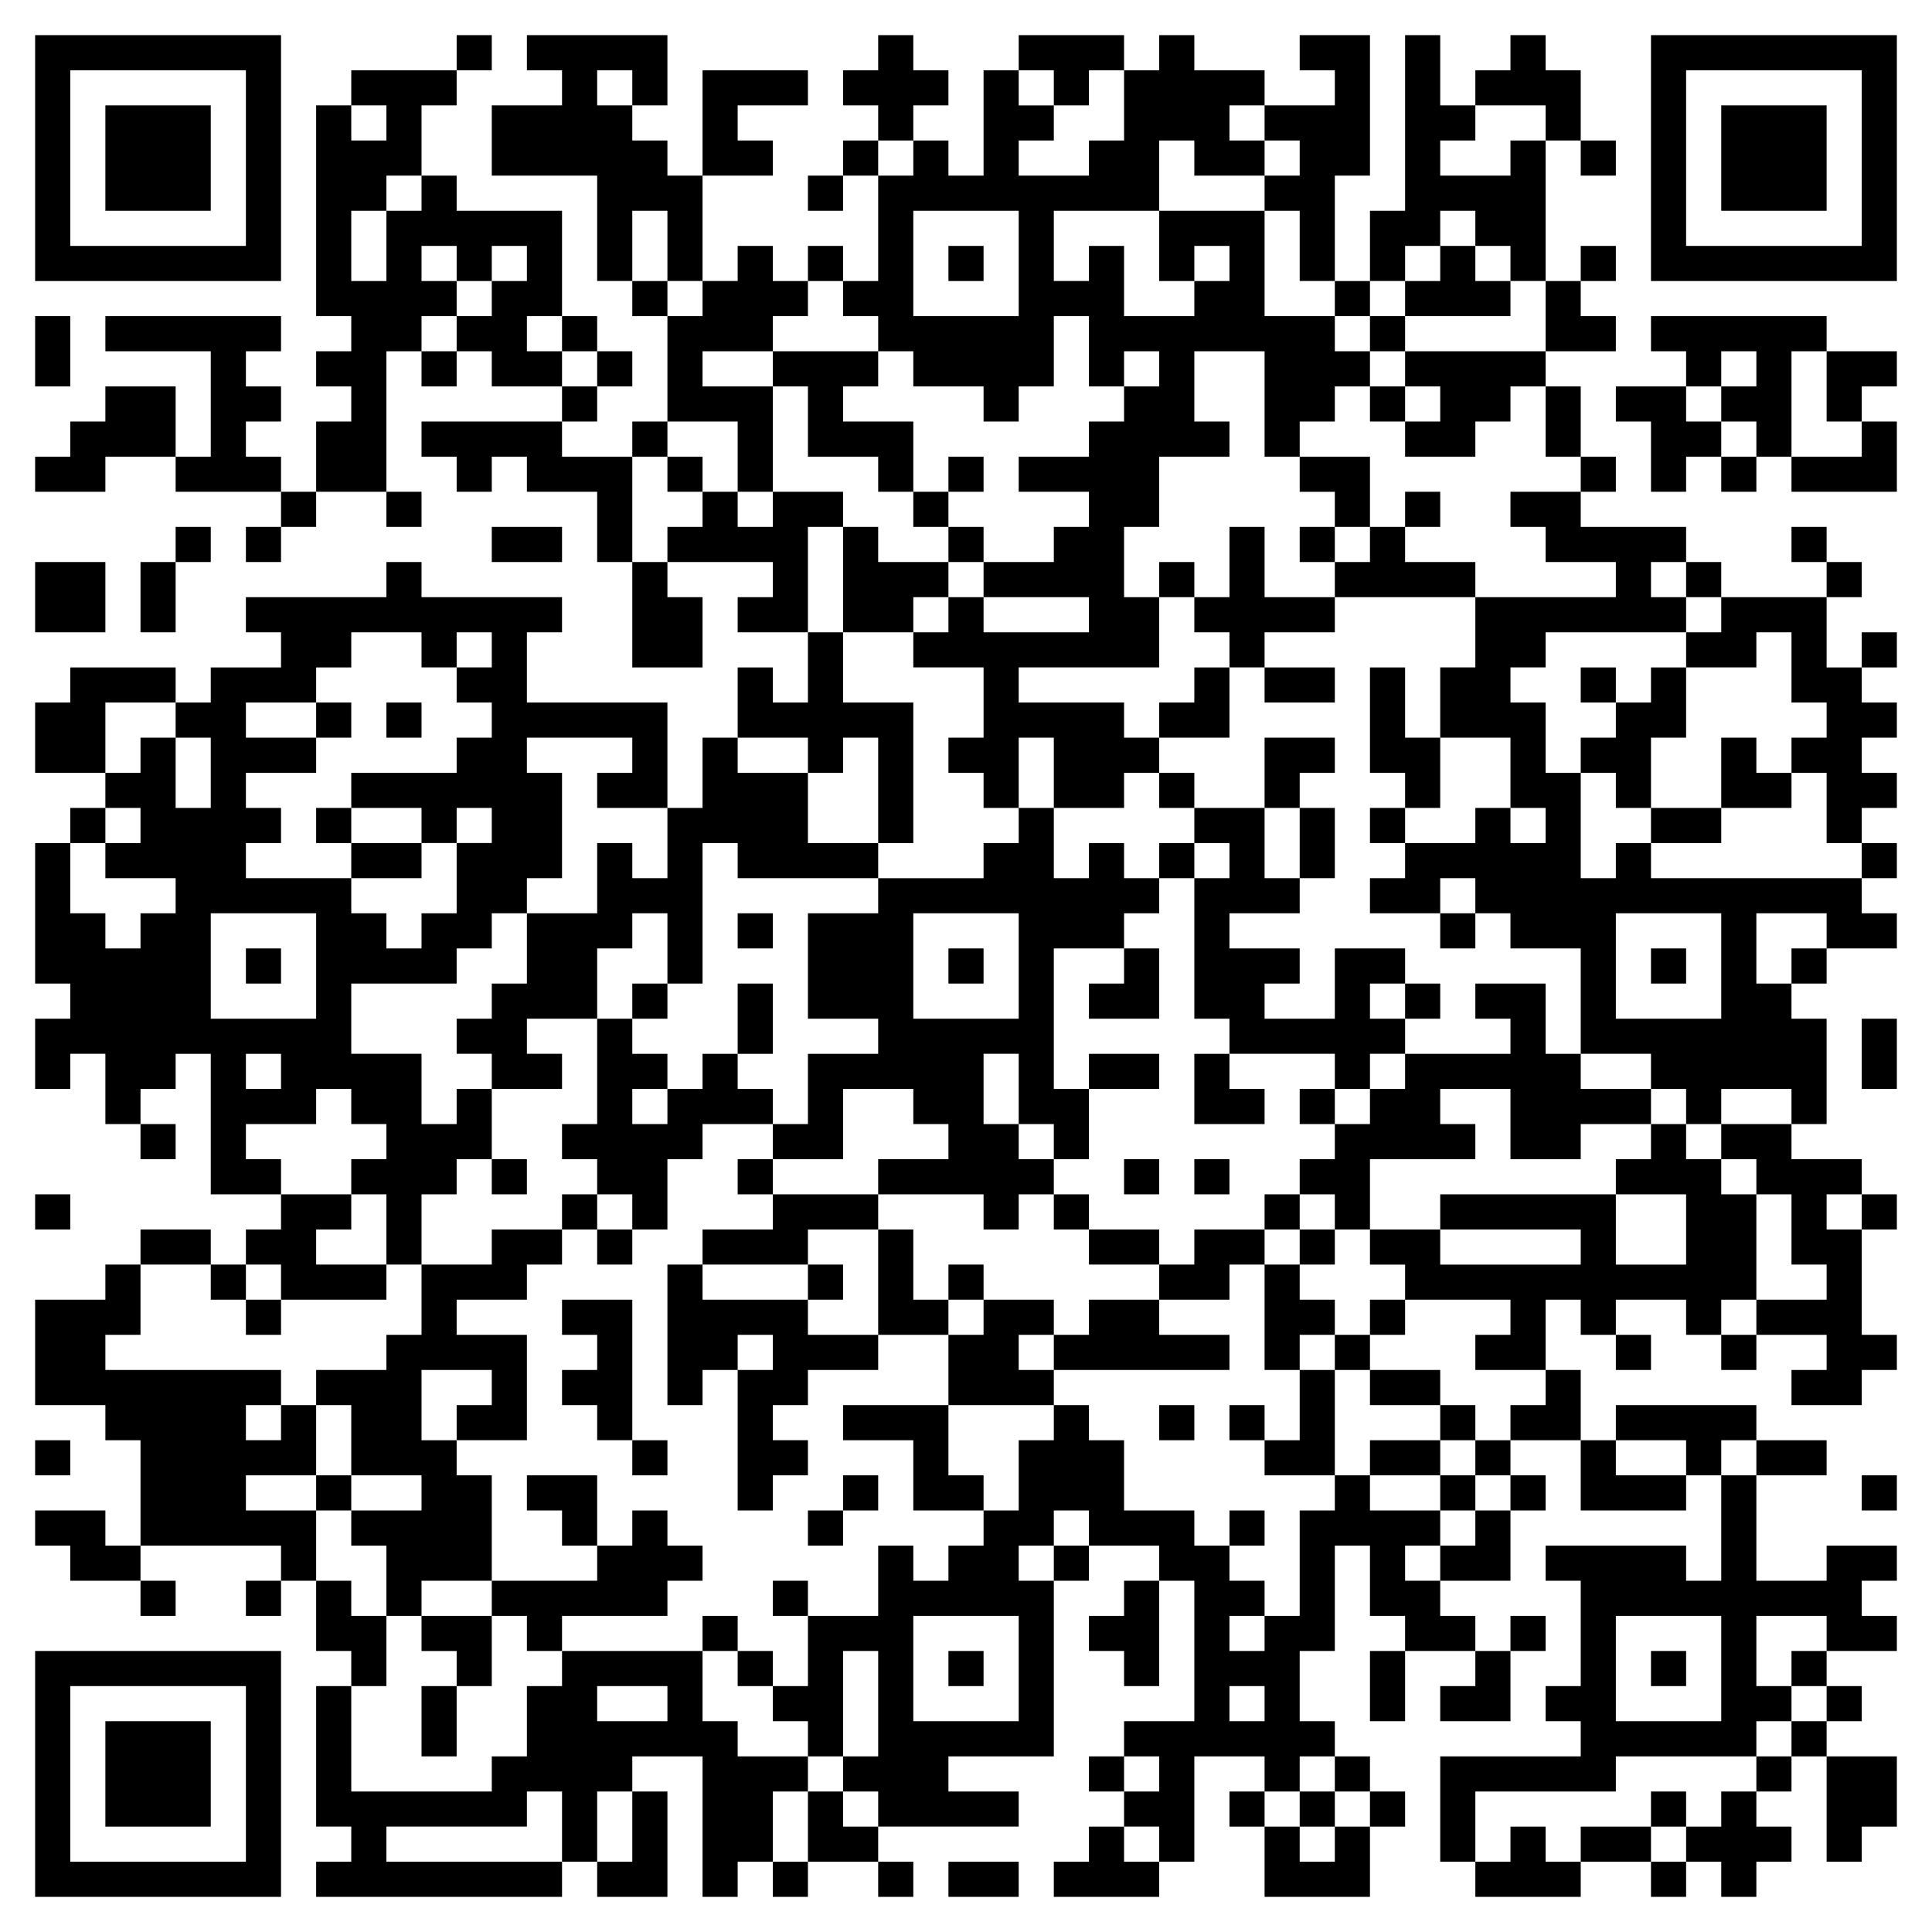 <svg xmlns="http://www.w3.org/2000/svg" viewBox="0 0 55 55"><path d="M1 1h7v7h-7zM13 1h1v1h-1zM15 1h4v2h-1v-1h-1v1h1v1h1v1h1v3h-1v-2h-1v2h-1v-3h-3v-2h2v-1h-1zM25 1h1v1h1v1h-1v1h-1v-1h-1v-1h1zM29 1h3v1h-1v1h-1v-1h-1zM33 1h1v1h2v1h-1v1h1v1h-2v-1h-1v2h-3v2h1v-1h1v2h2v-1h1v-1h-1v1h-1v-2h3v3h2v1h1v1h-1v1h-1v1h-1v-3h-2v2h1v1h-2v2h-1v2h1v2h-4v1h3v1h1v1h-1v1h-2v-2h-1v2h-1v-1h-1v-1h1v-2h-2v-1h1v-1h1v1h3v-1h-3v-1h2v-1h1v-1h-2v-1h2v-1h1v-1h1v-1h-1v1h-1v-2h-1v2h-1v1h-1v-1h-2v-1h-1v-1h-1v-1h1v-3h1v-1h1v1h1v-3h1v1h1v1h-1v1h2v-1h1v-2h1zM37 1h2v4h-1v3h-1v-2h-1v-1h1v-1h-1v-1h2v-1h-1zM40 1h1v2h1v1h-1v1h2v-1h1v4h-1v-1h-1v-1h-1v1h-1v1h-1v-2h1zM43 1h1v1h1v2h-1v-1h-2v-1h1zM47 1h7v7h-7zM2 2v5h5v-5zM10 2h3v1h-1v2h-1v1h-1v2h1v-2h1v-1h1v1h3v3h-1v1h1v1h-2v-1h-1v-1h1v-1h1v-1h-1v1h-1v-1h-1v1h1v1h-1v1h-1v4h-2v-2h1v-1h-1v-1h1v-1h-1v-6h1v1h1v-1h-1zM20 2h3v1h-2v1h1v1h-2zM48 2v5h5v-5zM3 3h3v3h-3zM49 3h3v3h-3zM24 4h1v1h-1zM45 4h1v1h-1zM23 5h1v1h-1zM26 6v3h3v-3zM21 7h1v1h1v1h-1v1h-2v1h2v3h-1v-2h-2v-3h1v-1h1zM23 7h1v1h-1zM27 7h1v1h-1zM41 7h1v1h1v1h-3v-1h1zM45 7h1v1h-1zM18 8h1v1h-1zM38 8h1v1h-1zM44 8h1v1h1v1h-2zM1 9h1v2h-1zM3 9h5v1h-1v1h1v1h-1v1h1v1h-3v-1h1v-3h-3zM16 9h1v1h-1zM39 9h1v1h-1zM47 9h5v1h-1v3h-1v-1h-1v-1h1v-1h-1v1h-1v-1h-1zM12 10h1v1h-1zM17 10h1v1h-1zM22 10h3v1h-1v1h2v2h-1v-1h-2v-2h-1zM40 10h4v1h-1v1h-1v1h-2v-1h1v-1h-1zM52 10h2v1h-1v1h-1zM3 11h2v2h-2v1h-2v-1h1v-1h1zM16 11h1v1h-1zM39 11h1v1h-1zM44 11h1v2h-1zM46 11h2v1h1v1h-1v1h-1v-2h-1zM12 12h4v1h2v3h-1v-2h-2v-1h-1v1h-1v-1h-1zM18 12h1v1h-1zM53 12h1v2h-3v-1h2zM19 13h1v1h-1zM27 13h1v1h-1zM37 13h2v2h-1v-1h-1zM45 13h1v1h-1zM49 13h1v1h-1zM8 14h1v1h-1zM11 14h1v1h-1zM20 14h1v1h1v-1h2v1h-1v3h-2v-1h1v-1h-3v-1h1zM26 14h1v1h-1zM40 14h1v1h-1zM43 14h2v1h3v1h-1v1h1v1h-4v1h-1v1h1v2h1v3h1v-1h1v1h6v1h1v1h-2v-1h-2v2h1v1h1v3h-1v-1h-2v1h-1v-1h-1v-1h-2v-3h-2v-1h-1v-1h-1v1h-2v-1h1v-1h2v-1h1v1h1v-1h-1v-2h-2v-2h1v-2h4v-1h-2v-1h-1zM5 15h1v1h-1zM7 15h1v1h-1zM14 15h2v1h-2zM24 15h1v1h2v1h-1v1h-2zM27 15h1v1h-1zM35 15h1v2h2v1h-2v1h-1v-1h-1v-1h1zM37 15h1v1h-1zM39 15h1v1h2v1h-4v-1h1zM51 15h1v1h-1zM1 16h2v2h-2zM4 16h1v2h-1zM11 16h1v1h4v1h-1v2h4v3h-2v-1h1v-1h-3v1h1v3h-1v1h-1v1h-1v1h-3v2h2v2h1v-1h1v2h-1v1h-1v2h-1v-2h-1v-1h1v-1h-1v-1h-1v1h-2v1h1v1h-2v-4h-1v1h-1v1h-1v-2h-1v1h-1v-2h1v-1h-1v-4h1v2h1v1h1v-1h1v-1h-2v-1h1v-1h-1v-1h1v-1h1v2h1v-2h-1v-1h1v-1h2v-1h-1v-1h4zM18 16h1v1h1v2h-2zM33 16h1v1h-1zM48 16h1v1h-1zM52 16h1v1h-1zM49 17h3v2h1v1h1v1h-1v1h1v1h-1v1h-1v-2h-1v-1h1v-1h-1v-2h-1v1h-2v-1h1zM10 18v1h-1v1h-2v1h2v1h-2v1h1v1h-1v1h3v1h1v1h1v-1h1v-2h1v-1h-1v1h-1v-1h-2v-1h3v-1h1v-1h-1v-1h1v-1h-1v1h-1v-1zM23 18h1v2h2v4h-1v-3h-1v1h-1v-1h-2v-2h1v1h1zM53 18h1v1h-1zM2 19h3v1h-2v2h-2v-2h1zM34 19h1v2h-2v-1h1zM36 19h2v1h-2zM39 19h1v2h1v2h-1v-1h-1zM45 19h1v1h-1zM47 19h1v2h-1v2h-1v-1h-1v-1h1v-1h1zM9 20h1v1h-1zM11 20h1v1h-1zM20 21h1v1h2v2h2v1h-4v-1h-1v4h-1v-2h-1v1h-1v2h-2v1h1v1h-2v-1h-1v-1h1v-1h1v-2h2v-2h1v1h1v-2h1zM36 21h2v1h-1v1h-1zM49 21h1v1h1v1h-2zM33 22h1v1h-1zM2 23h1v1h-1zM9 23h1v1h-1zM29 23h1v2h1v-1h1v1h1v1h-1v1h-2v4h1v2h-1v-1h-1v-2h-1v2h1v1h1v1h-1v1h-1v-1h-3v-1h2v-1h-1v-1h-2v2h-2v-1h1v-2h2v-1h-2v-3h2v-1h3v-1h1zM34 23h2v2h1v1h-2v1h2v1h-1v1h2v-2h2v1h-1v1h1v1h-1v1h-1v-1h-3v-1h-1v-4h1v-1h-1zM37 23h1v2h-1zM39 23h1v1h-1zM47 23h2v1h-2zM10 24h2v1h-2zM33 24h1v1h-1zM53 24h1v1h-1zM6 26v3h3v-3zM21 26h1v1h-1zM26 26v3h3v-3zM41 26h1v1h-1zM46 26v3h3v-3zM7 27h1v1h-1zM27 27h1v1h-1zM32 27h1v2h-2v-1h1zM47 27h1v1h-1zM51 27h1v1h-1zM18 28h1v1h-1zM21 28h1v2h-1zM40 28h1v1h-1zM42 28h2v2h1v1h2v1h-2v1h-2v-2h-2v1h1v1h-3v2h-1v-1h-1v-1h1v-1h1v-1h1v-1h3v-1h-1zM17 29h1v1h1v1h-1v1h1v-1h1v-1h1v1h1v1h-2v1h-1v2h-1v-1h-1v-1h-1v-1h1zM53 29h1v2h-1zM7 30v1h1v-1zM31 30h2v1h-2zM34 30h1v1h1v1h-2zM37 31h1v1h-1zM4 32h1v1h-1zM47 32h1v1h1v1h1v3h-1v1h-1v-1h-2v1h-1v-1h-1v2h-2v-1h1v-1h-3v-1h-1v-1h2v1h4v-1h-4v-1h5v2h2v-2h-2v-1h1zM49 32h2v1h2v1h-1v1h1v3h1v1h-1v1h-2v-1h1v-1h-2v-1h2v-1h-1v-2h-1v-1h-1zM14 33h1v1h-1zM21 33h1v1h-1zM32 33h1v1h-1zM34 33h1v1h-1zM1 34h1v1h-1zM8 34h2v1h-1v1h2v1h-3v-1h-1v-1h1zM16 34h1v1h-1zM22 34h3v1h-2v1h-3v-1h2zM30 34h1v1h-1zM36 34h1v1h-1zM53 34h1v1h-1zM4 35h2v1h-2zM14 35h2v1h-1v1h-2v1h2v3h-2v-1h1v-1h-2v2h1v1h1v3h-2v1h-1v-2h-1v-1h2v-1h-2v-2h-1v-1h2v-1h1v-2h2zM17 35h1v1h-1zM25 35h1v2h1v1h-2zM31 35h2v1h-2zM34 35h2v1h-1v1h-2v-1h1zM37 35h1v1h-1zM3 36h1v2h-1v1h5v1h-1v1h1v-1h1v2h-2v1h2v2h-1v-1h-4v-3h-1v-1h-2v-3h2zM6 36h1v1h-1zM19 36h1v1h3v1h2v1h-2v1h-1v1h1v1h-1v1h-1v-4h1v-1h-1v1h-1v1h-1zM23 36h1v1h-1zM27 36h1v1h-1zM36 36h1v1h1v1h-1v1h-1zM7 37h1v1h-1zM16 37h2v4h-1v-1h-1v-1h1v-1h-1zM28 37h2v1h-1v1h1v1h-3v-2h1zM31 37h2v1h2v1h-5v-1h1zM39 37h1v1h-1zM38 38h1v1h-1zM46 38h1v1h-1zM49 38h1v1h-1zM37 39h1v3h-2v-1h1zM39 39h2v1h-2zM44 39h1v2h-2v-1h1zM24 40h3v2h1v1h-2v-2h-2zM30 40h1v1h1v2h2v1h1v1h1v1h-1v1h1v-1h1v-3h1v-1h1v1h2v1h-1v1h1v1h1v1h-2v-1h-1v-2h-1v3h-1v2h1v1h-1v1h-1v-1h-2v3h-1v-1h-1v-1h1v-1h-1v-1h2v-4h-1v-1h-2v-1h-1v1h-1v1h1v5h-3v1h2v1h-4v-1h-1v-1h1v-3h-1v3h-1v-1h-1v-1h1v-2h2v-2h1v1h1v-1h1v-1h1v-2h1zM33 40h1v1h-1zM35 40h1v1h-1zM41 40h1v1h-1zM46 40h4v1h-1v1h-1v-1h-2zM1 41h1v1h-1zM18 41h1v1h-1zM39 41h2v1h-2zM42 41h1v1h-1zM45 41h1v1h2v1h-3zM50 41h2v1h-2zM9 42h1v1h-1zM15 42h2v2h-1v-1h-1zM24 42h1v1h-1zM41 42h1v1h-1zM43 42h1v1h-1zM49 42h1v3h2v-1h2v1h-1v1h1v1h-2v-1h-2v2h1v1h-1v1h-4v1h-4v2h-1v-3h4v-1h-1v-1h1v-3h-1v-1h4v1h1zM53 42h1v1h-1zM1 43h2v1h1v1h-2v-1h-1zM18 43h1v1h1v1h-1v1h-3v1h-1v-1h-1v-1h3v-1h1zM23 43h1v1h-1zM35 43h1v1h-1zM42 43h1v2h-2v-1h1zM30 44h1v1h-1zM4 45h1v1h-1zM7 45h1v1h-1zM9 45h1v1h1v2h-1v-1h-1zM22 45h1v1h-1zM32 45h1v3h-1v-1h-1v-1h1zM12 46h2v2h-1v-1h-1zM20 46h1v1h-1zM26 46v3h3v-3zM43 46h1v1h-1zM46 46v3h3v-3zM1 47h7v7h-7zM16 47h4v2h1v1h2v1h-1v2h-1v1h-1v-4h-2v1h-1v2h-1v-2h-1v1h-4v1h5v1h-7v-1h1v-1h-1v-4h1v3h4v-1h1v-2h1zM21 47h1v1h-1zM27 47h1v1h-1zM39 47h1v2h-1zM42 47h1v2h-2v-1h1zM47 47h1v1h-1zM51 47h1v1h-1zM2 48v5h5v-5zM12 48h1v2h-1zM17 48v1h2v-1zM35 48v1h1v-1zM52 48h1v1h-1zM3 49h3v3h-3zM51 49h1v1h-1zM31 50h1v1h-1zM38 50h1v1h-1zM50 50h1v1h-1zM52 50h2v2h-1v1h-1zM18 51h1v3h-2v-1h1zM23 51h1v1h1v1h-2zM35 51h1v1h-1zM37 51h1v1h-1zM39 51h1v1h-1zM47 51h1v1h-1zM49 51h1v1h1v1h-1v1h-1v-1h-1v-1h1zM31 52h1v1h1v1h-3v-1h1zM36 52h1v1h1v-1h1v2h-3zM43 52h1v1h1v1h-3v-1h1zM45 52h2v1h-2zM22 53h1v1h-1zM25 53h1v1h-1zM27 53h2v1h-2zM47 53h1v1h-1z"/></svg>